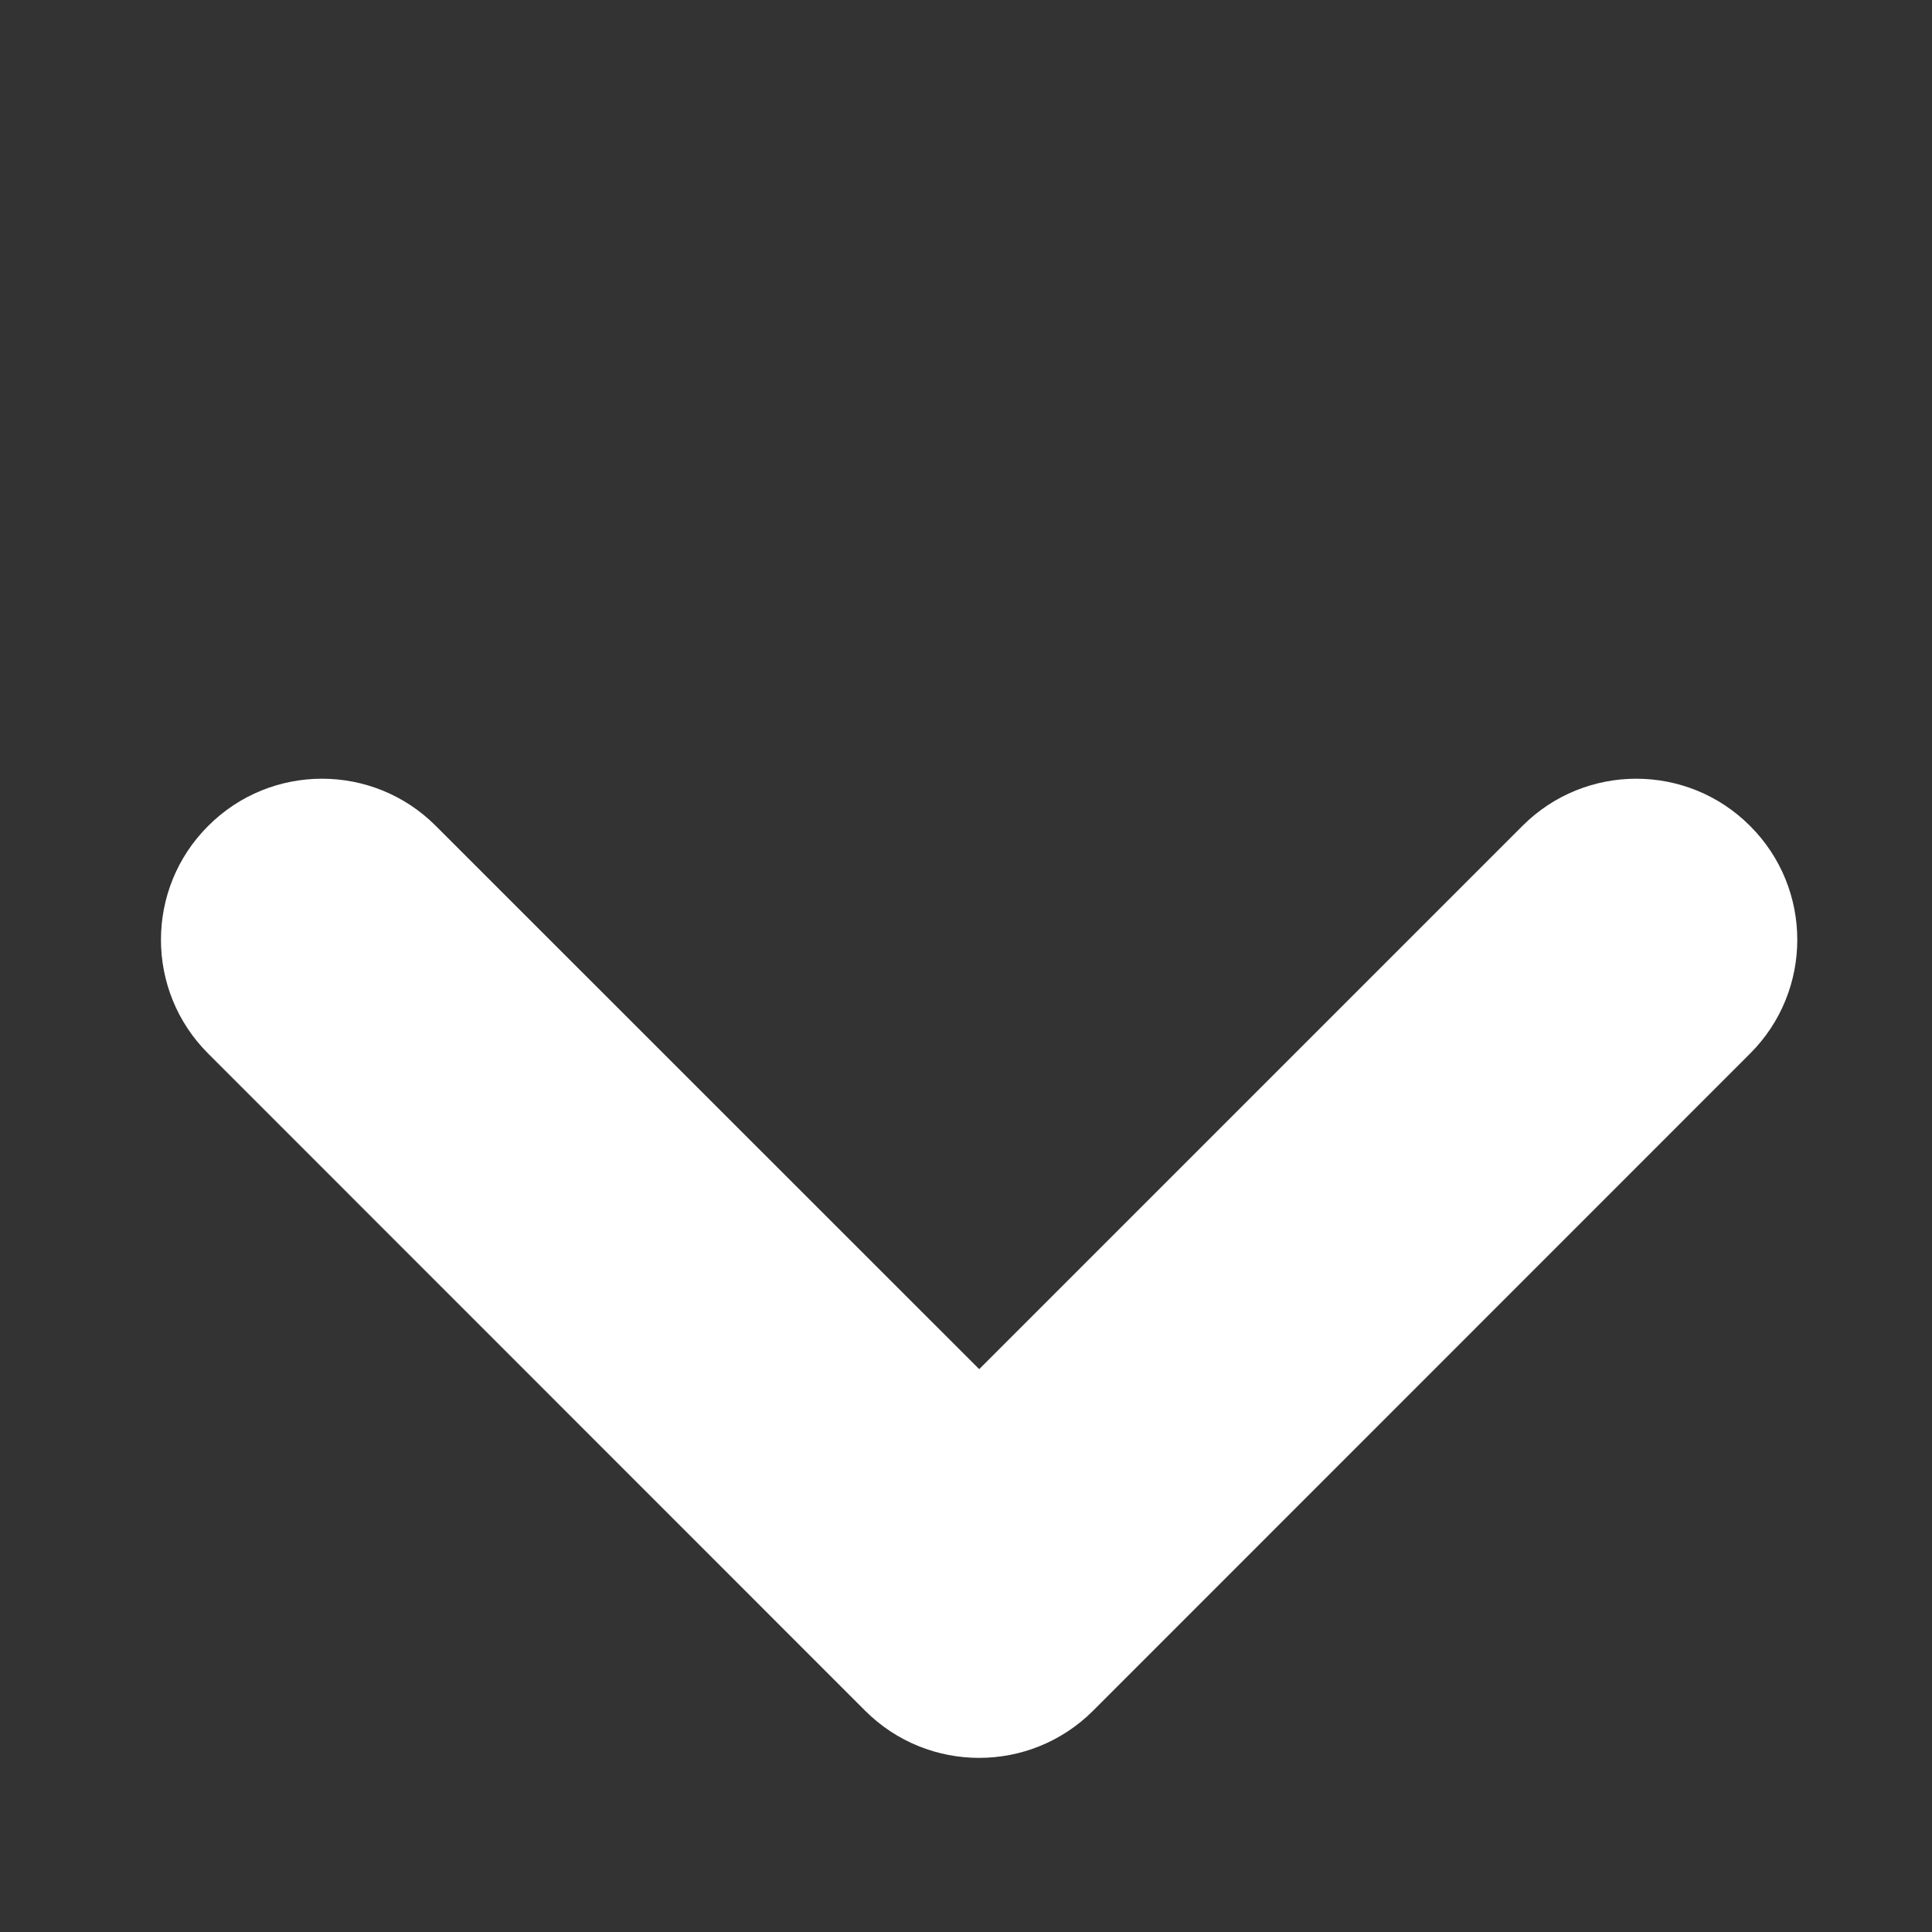 <svg width="12" height="12" viewBox="0 0 12 12" fill="none" xmlns="http://www.w3.org/2000/svg">
<rect x="0" y="0" width="12" height="12" fill="#333333" stroke="none"/>
<path id="arrow down" fill-rule="evenodd" clip-rule="evenodd" d="M1.293 5.13C1.683 4.739 2.317 4.739 2.707 5.13L6.082 8.504L9.456 5.13C9.846 4.739 10.48 4.739 10.87 5.13C11.261 5.52 11.261 6.154 10.87 6.544L6.789 10.626C6.398 11.016 5.765 11.016 5.374 10.626L1.293 6.544C0.902 6.154 0.902 5.52 1.293 5.13Z" fill="white"/>
</svg>
